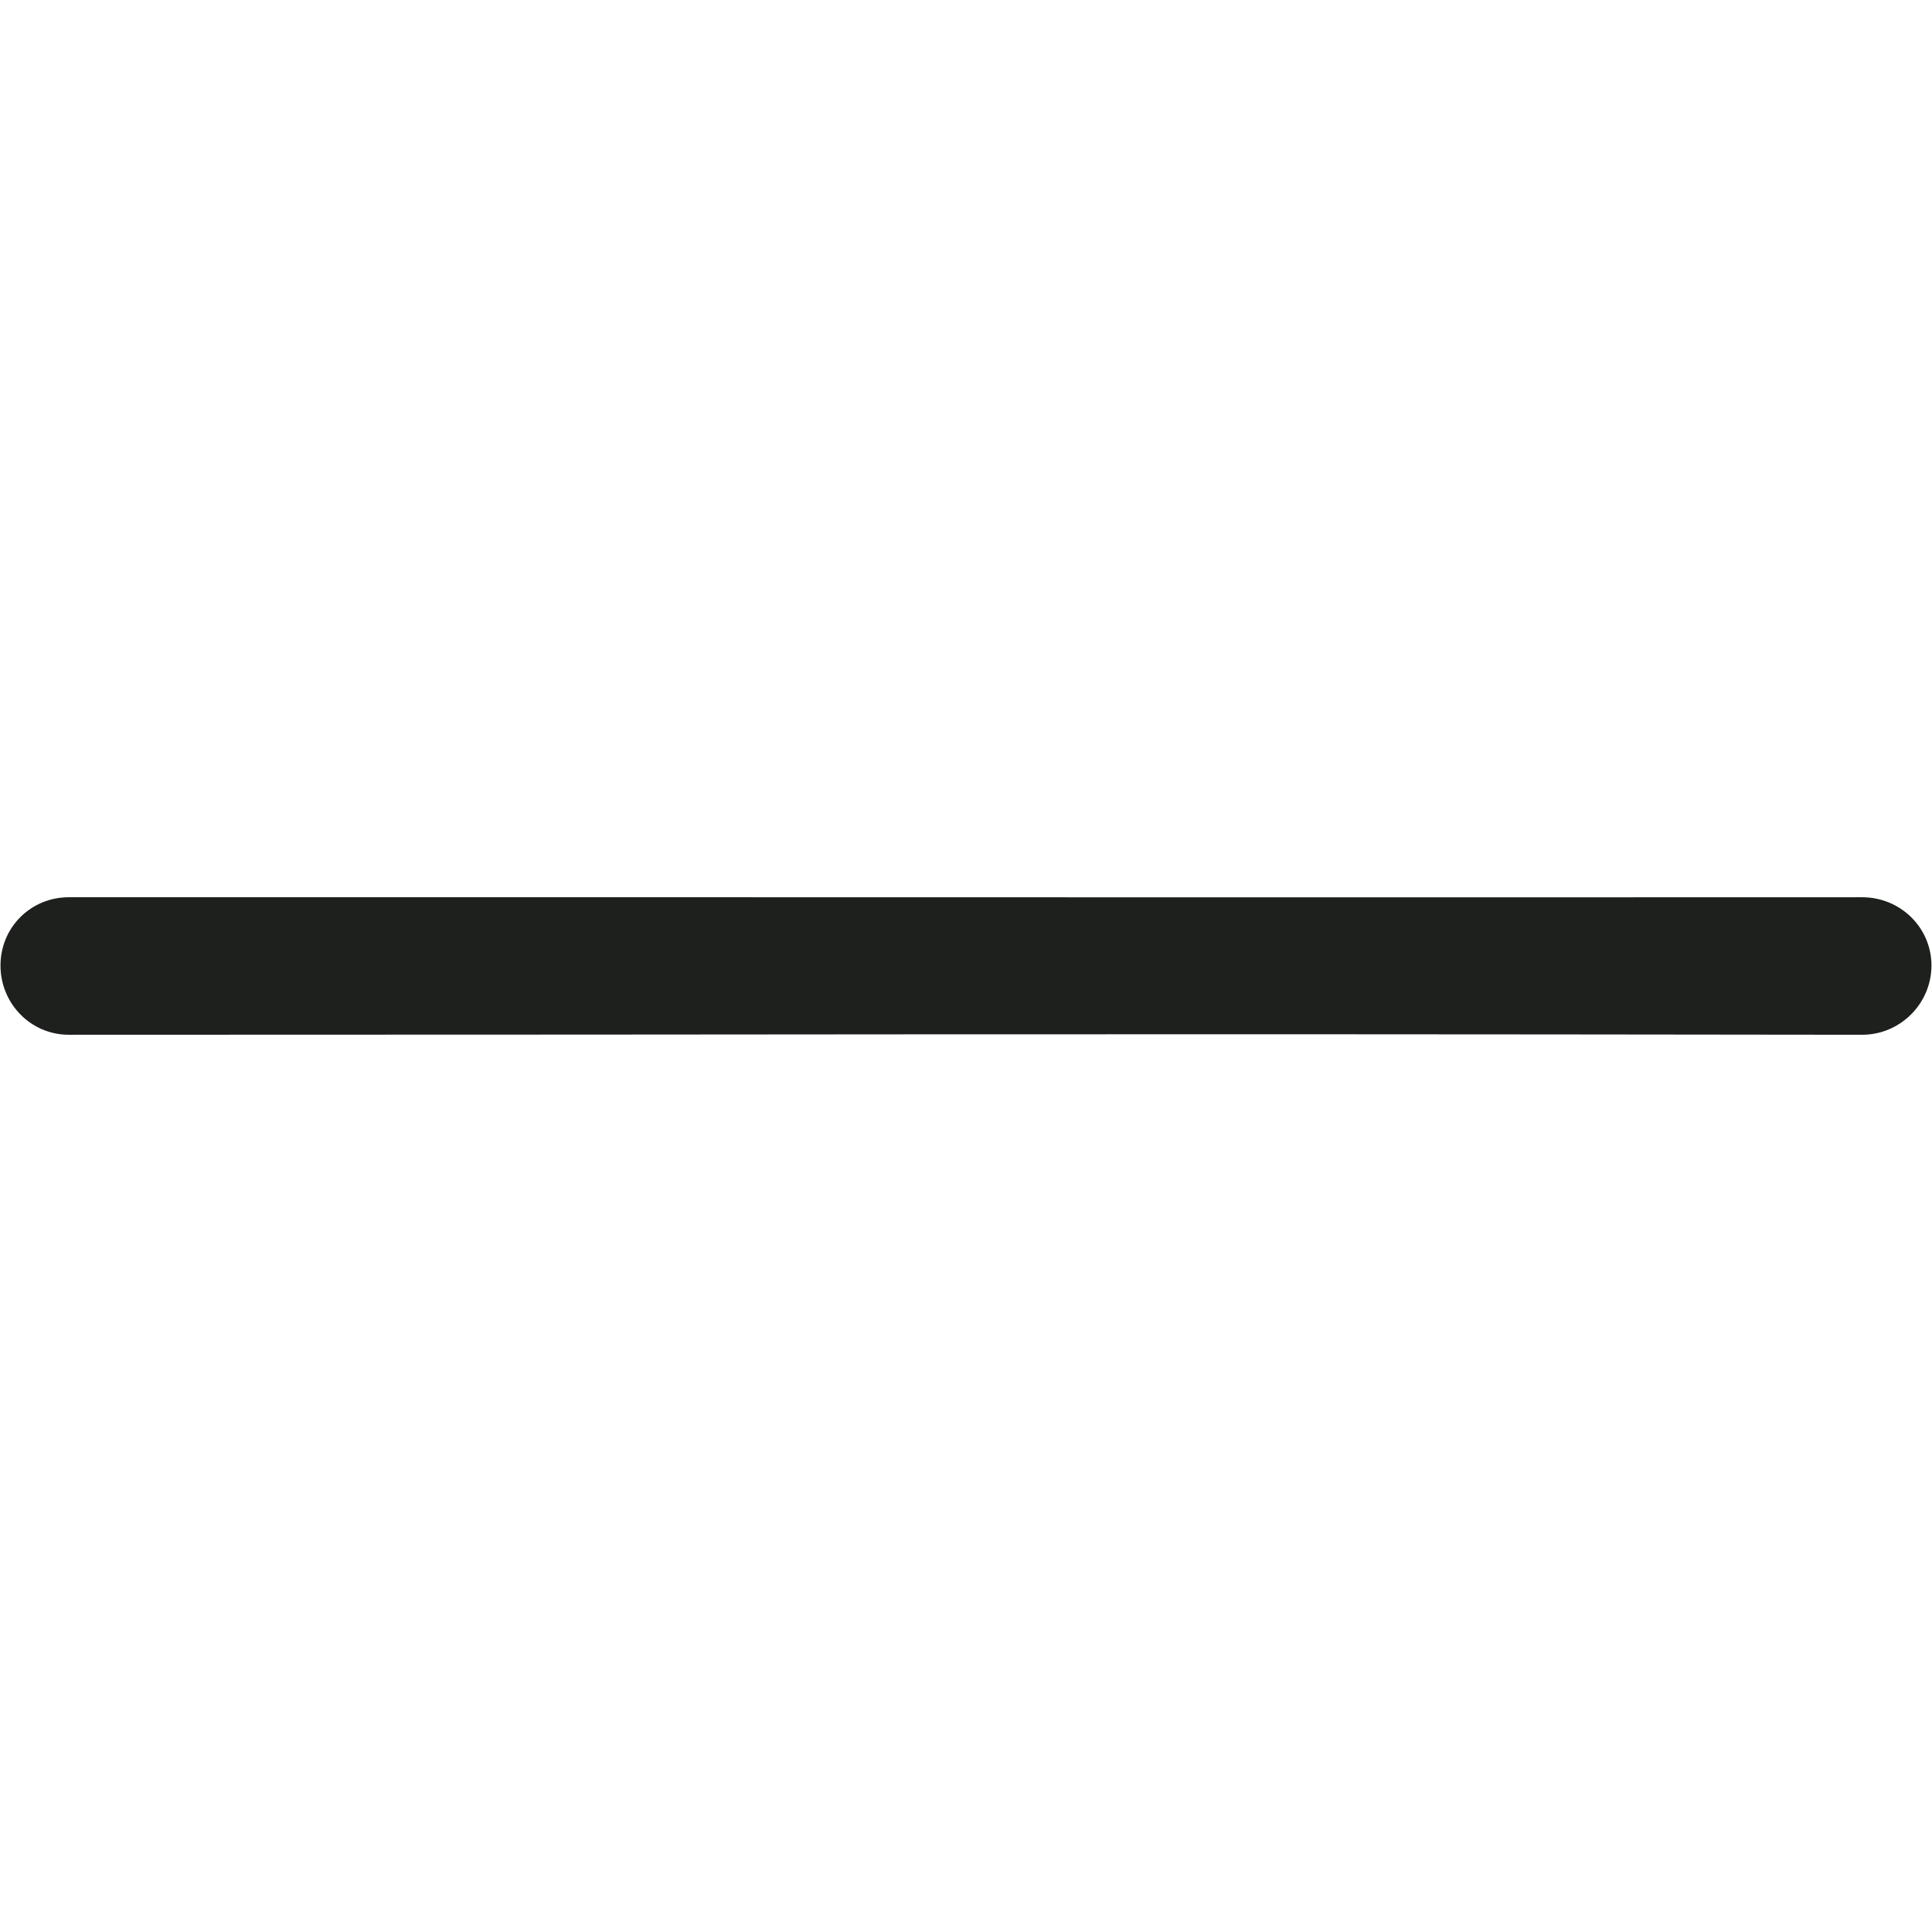 <?xml version="1.0" encoding="UTF-8" standalone="no"?>
<svg
   xmlns:dc="http://purl.org/dc/elements/1.1/"
   xmlns:cc="http://creativecommons.org/ns#"
   xmlns:rdf="http://www.w3.org/1999/02/22-rdf-syntax-ns#"
   xmlns:svg="http://www.w3.org/2000/svg"
   xmlns="http://www.w3.org/2000/svg"
   xml:space="preserve"
   style="enable-background:new 0 0 31.444 31.444;"
   viewBox="0 0 31.444 31.444"
   y="0px"
   x="0px"
   id="Capa_1"
   version="1.1"><defs
     id="defs37" /><path
     id="path3"
     d="m 1.119,16.841 c -0.619,0 -1.111,-0.508 -1.111,-1.127 0,-0.619 0.492,-1.111 1.111,-1.111 9.671,-0.003 20.232,0.005 29.189,-2e-5 0.619,-2.7e-4 1.127,0.492 1.127,1.111 0,0.619 -0.508,1.127 -1.127,1.127 -15.164,-0.019 -15.2,-10e-7 -29.189,2e-5 z"
     style="fill:#1e201d" /><g
     id="g5" /><g
     id="g7" /><g
     id="g9" /><g
     id="g11" /><g
     id="g13" /><g
     id="g15" /><g
     id="g17" /><g
     id="g19" /><g
     id="g21" /><g
     id="g23" /><g
     id="g25" /><g
     id="g27" /><g
     id="g29" /><g
     id="g31" /><g
     id="g33" /></svg>